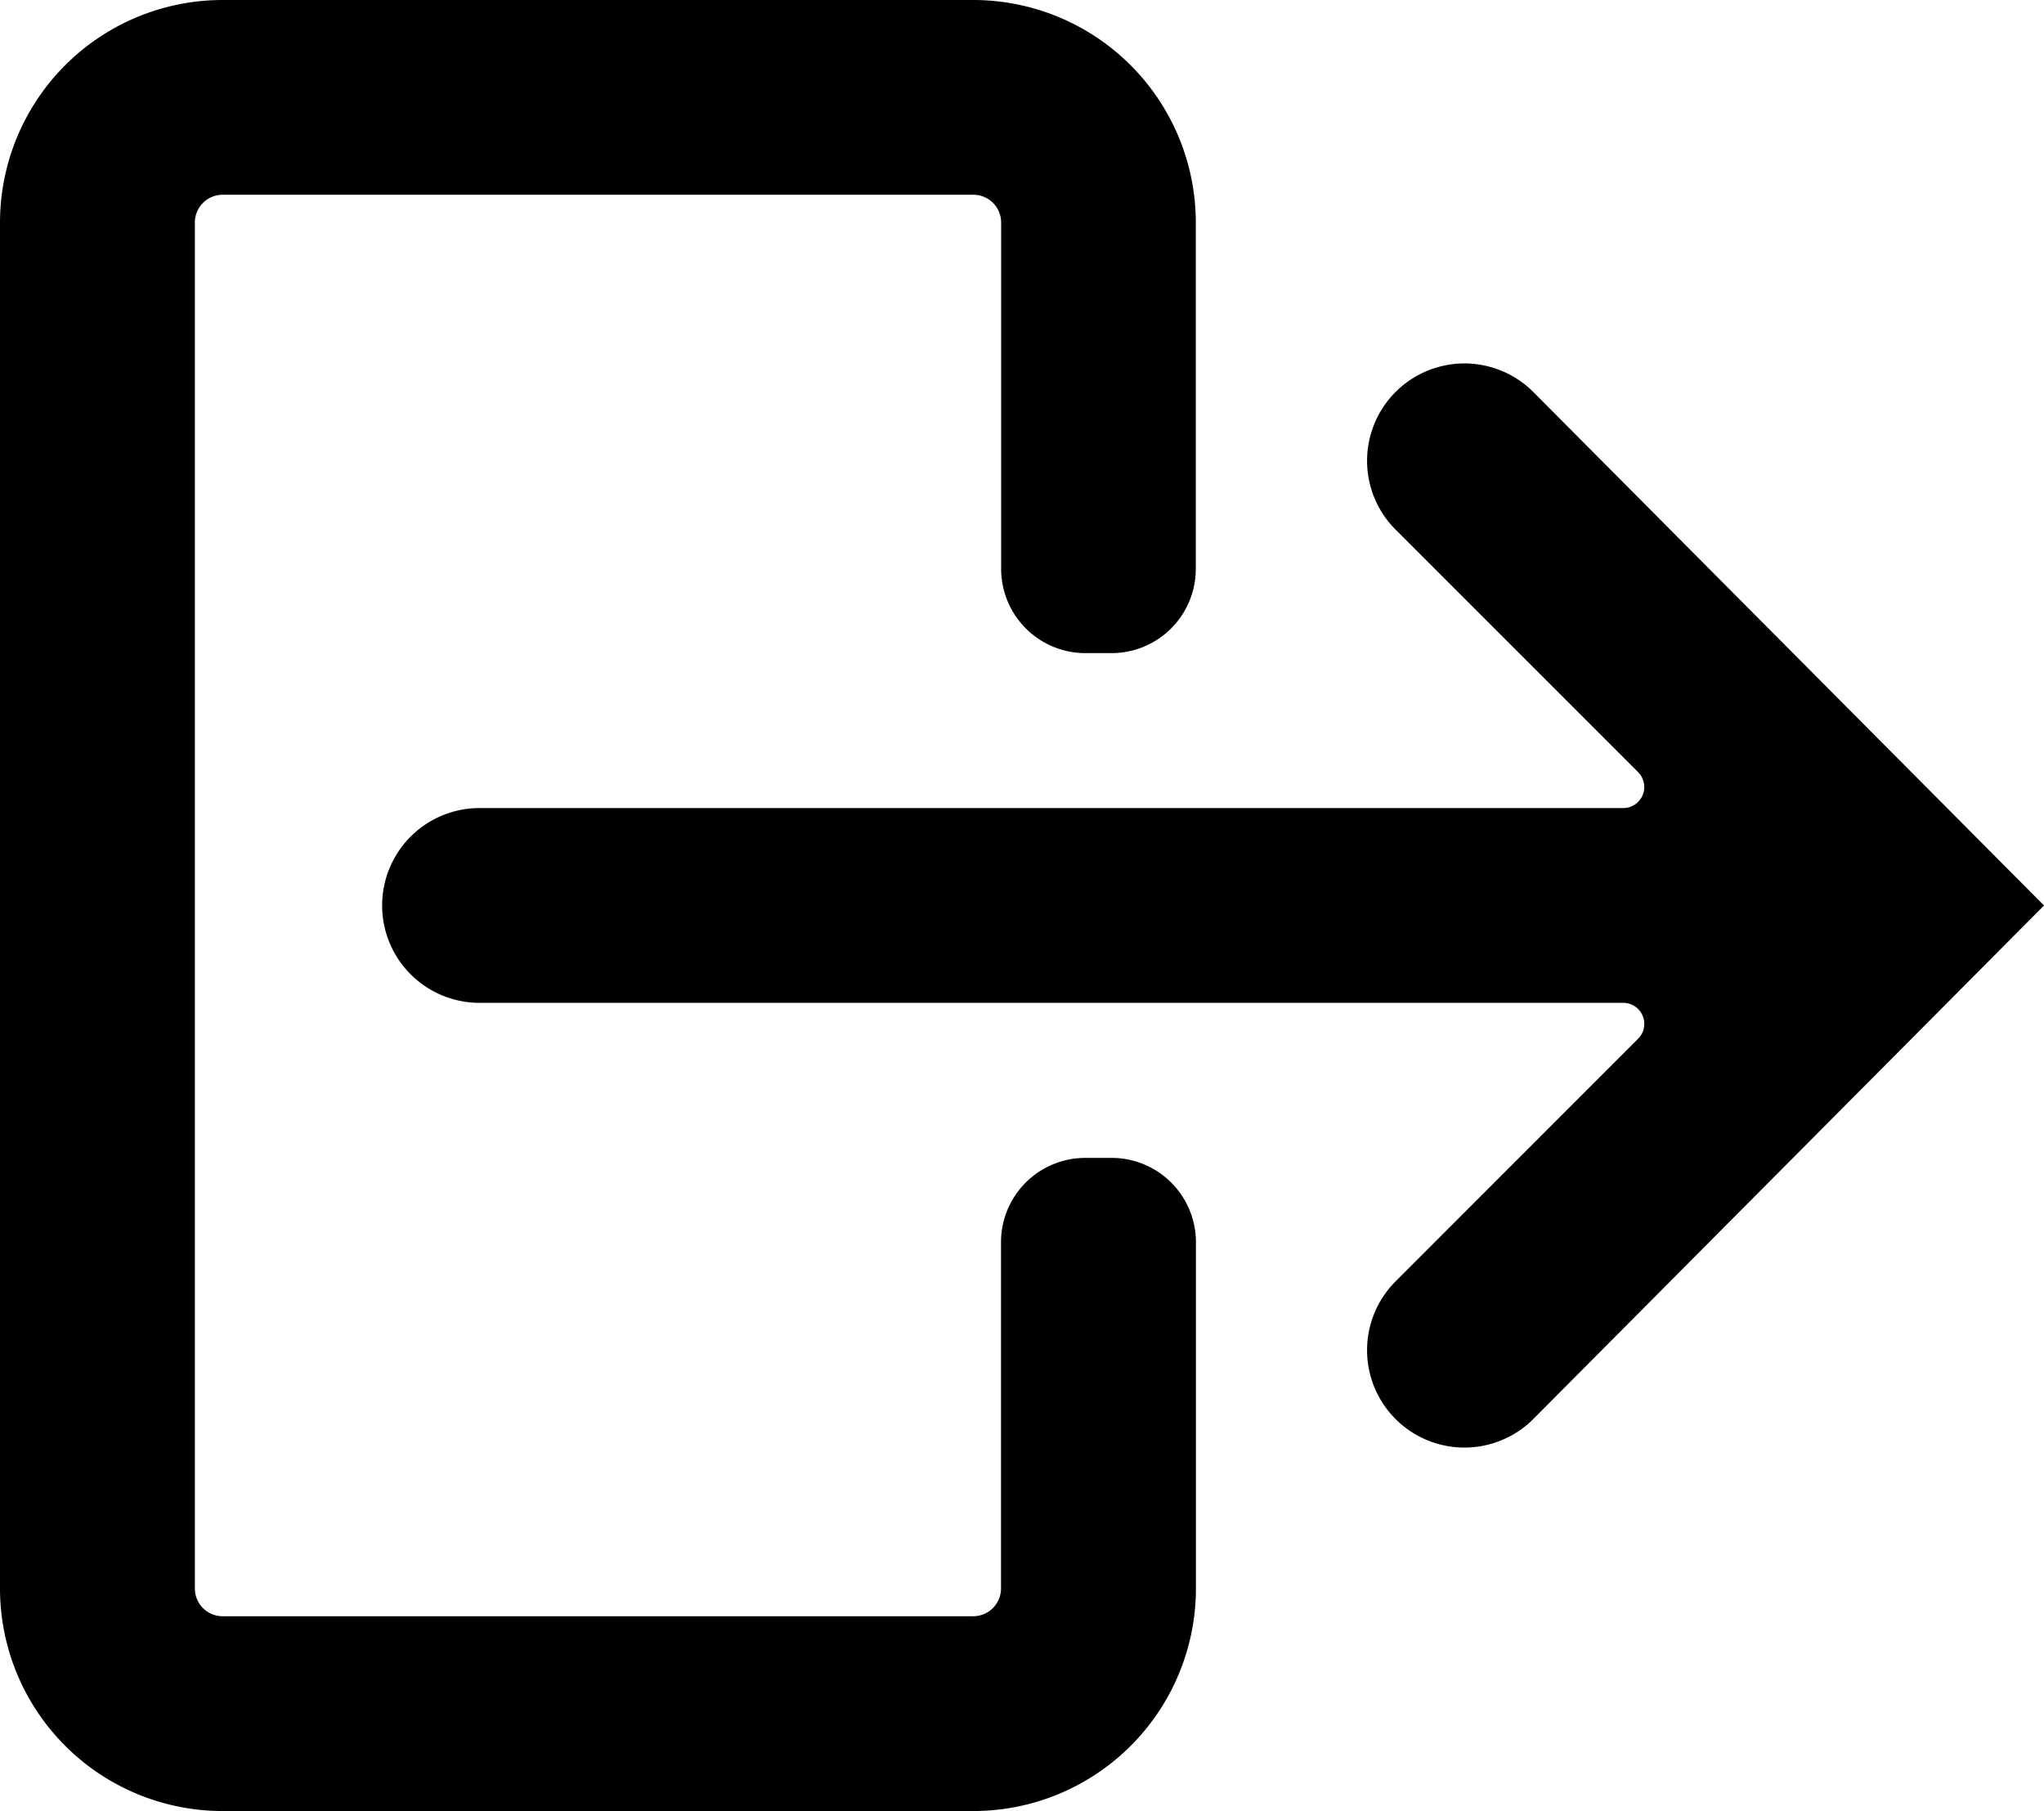 <svg xmlns="http://www.w3.org/2000/svg" width="494.88" height="438.47" viewBox="0 0 494.88 438.47"><defs><style>.a{fill-rule:evenodd;}</style></defs><path class="a" d="M172.66,499.24a53.9,53.9,0,0,1-53.84-53.84V114.6a53.9,53.9,0,0,1,53.84-53.83H354.5a53.9,53.9,0,0,1,53.84,53.83v83.93A20.41,20.41,0,0,1,388,218.9h-6.42a20.41,20.41,0,0,1-20.37-20.37V114.6a6.74,6.74,0,0,0-6.68-6.68H172.66A6.74,6.74,0,0,0,166,114.6V445.4a6.73,6.73,0,0,0,6.68,6.68H354.5a6.74,6.74,0,0,0,6.68-6.68V361.47a20.4,20.4,0,0,1,20.36-20.36H388a20.41,20.41,0,0,1,20.37,20.36V445.4a53.9,53.9,0,0,1-53.84,53.84ZM490.05,155.67A23.57,23.57,0,1,0,456.71,189l58.72,58.72a5.09,5.09,0,0,1-3.6,8.69H234.92a23.58,23.58,0,1,0,0,47.16H511.83a5.09,5.09,0,0,1,3.6,8.69L456.71,371a23.57,23.57,0,0,0,33.34,33.34L613.71,280" transform="translate(-118.82 -60.77)"/></svg>